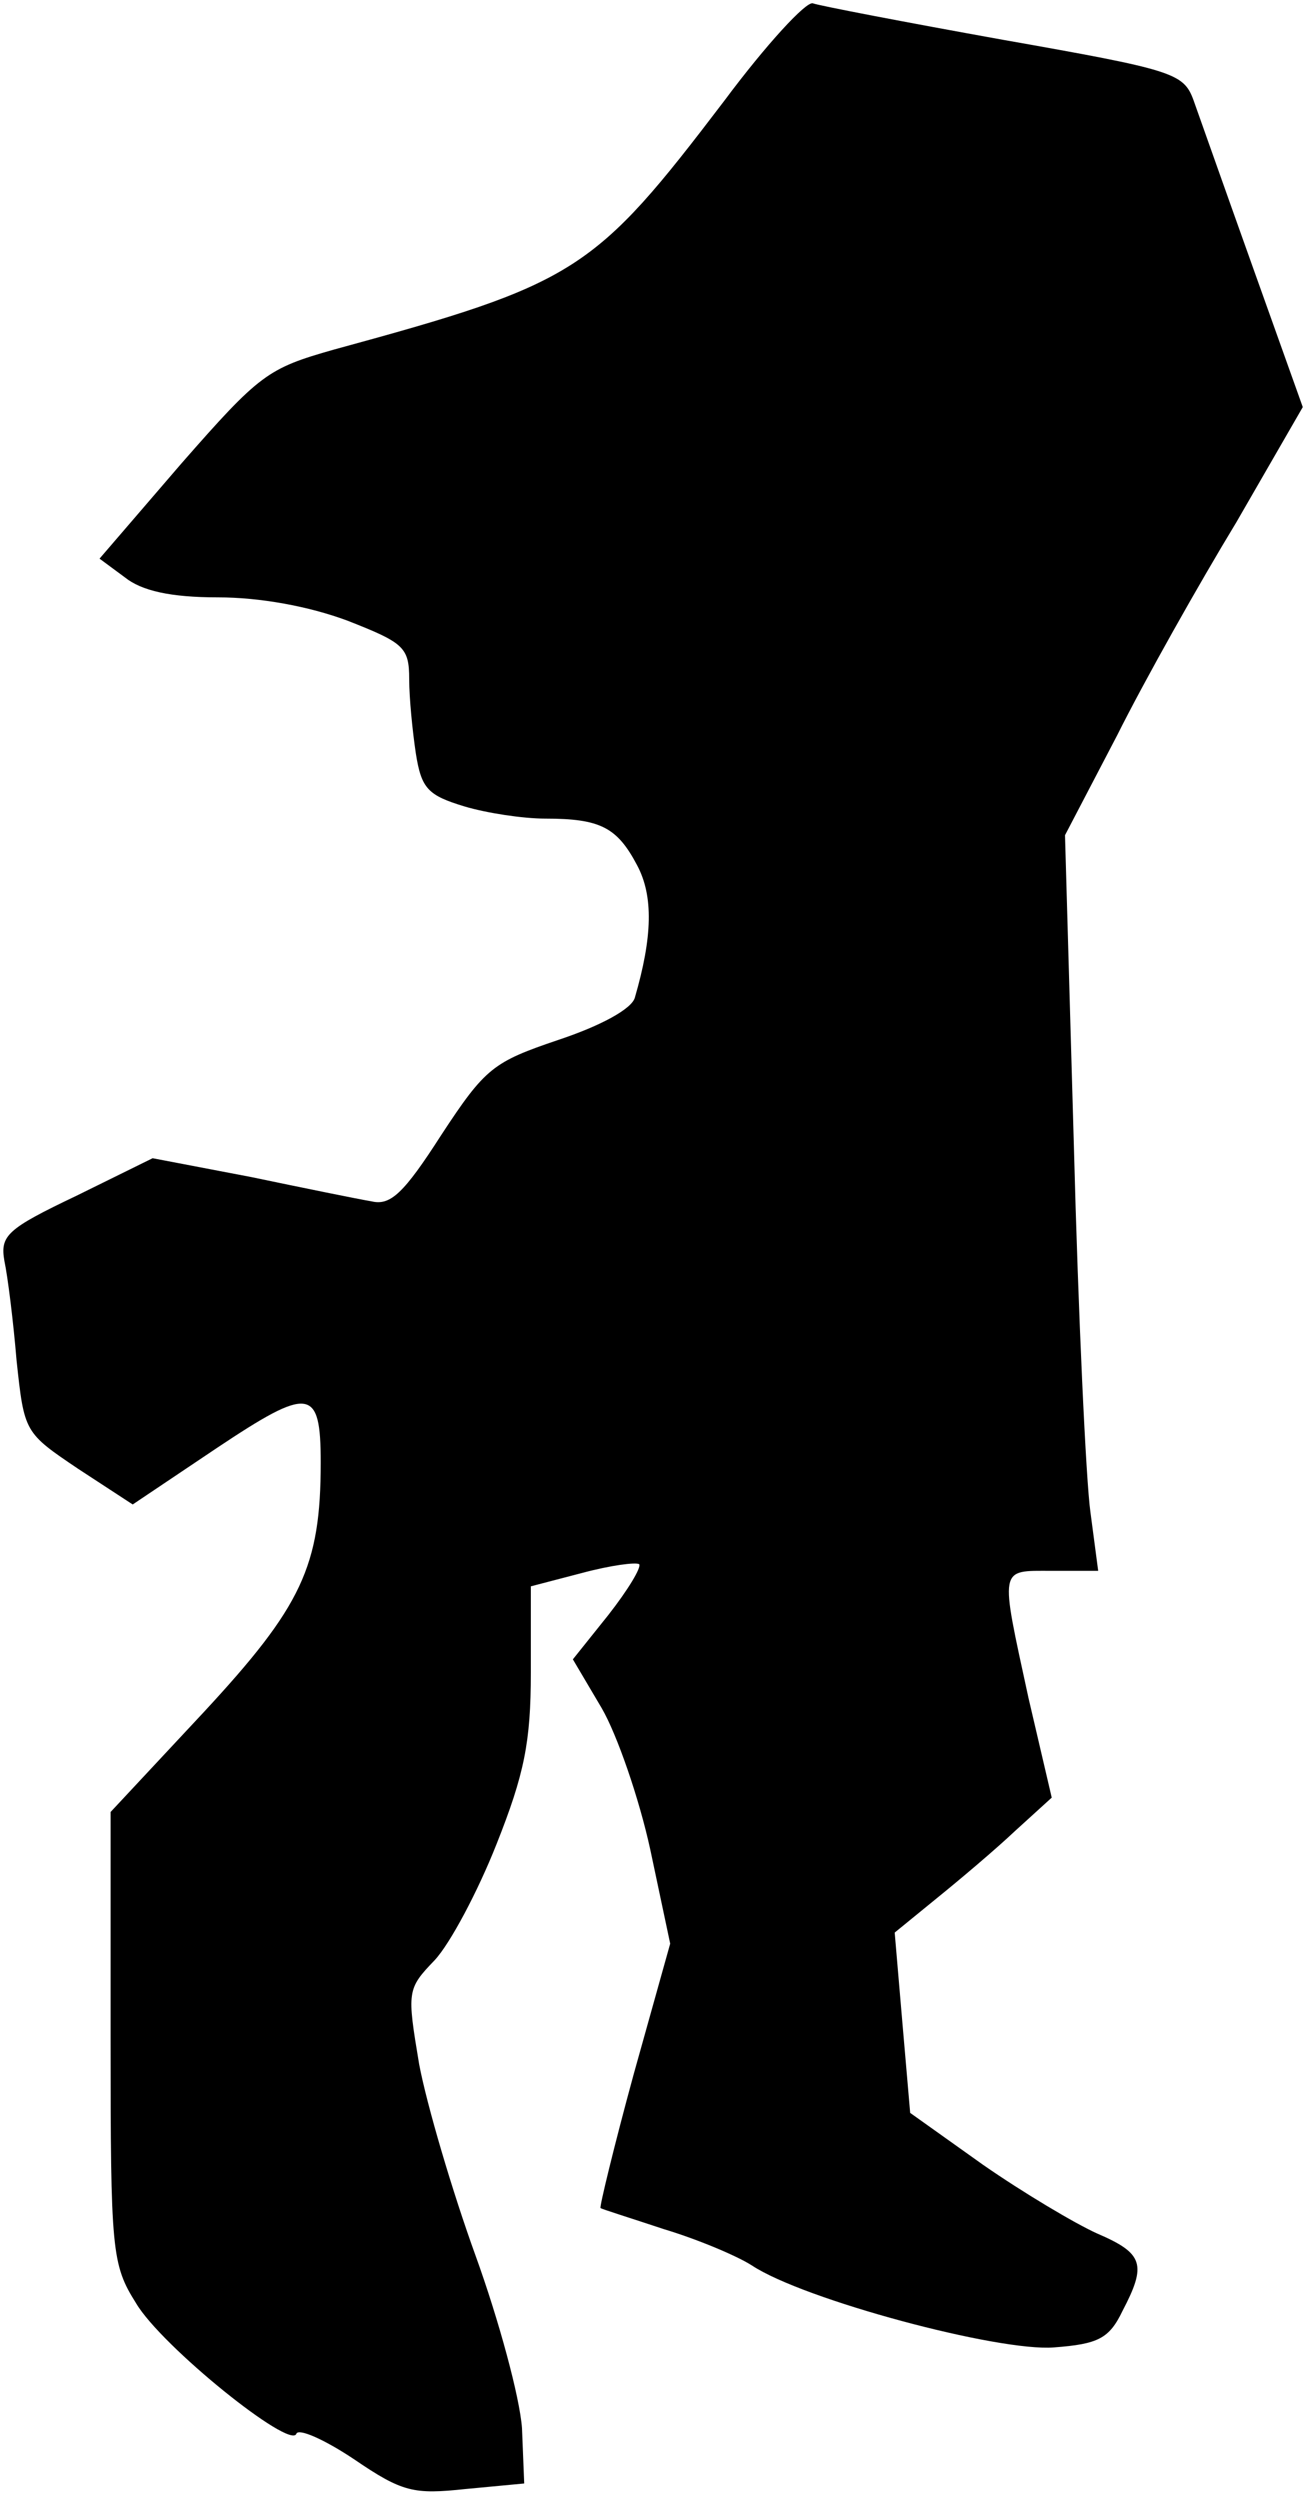 <?xml version="1.0" standalone="no"?>
<!DOCTYPE svg PUBLIC "-//W3C//DTD SVG 20010904//EN"
 "http://www.w3.org/TR/2001/REC-SVG-20010904/DTD/svg10.dtd">
<svg version="1.0" xmlns="http://www.w3.org/2000/svg"
 width="118pt" height="226pt" viewBox="0 0 118 226"
 preserveAspectRatio="xMidYMid meet">
<g transform="translate(0,226) scale(0.1,-0.1)"
fill="#000000" stroke="none">
<path fill="#000000" stroke="none" d="M655 2169 c-118 -155 -133 -165 -353
-225 -60 -17 -67 -22 -138 -103 l-74 -86 23 -17 c15 -12 41 -18 84 -18 38 0
82 -8 117 -21 51 -20 56 -24 56 -53 0 -17 3 -47 6 -67 5 -32 11 -38 44 -48 20
-6 53 -11 73 -11 50 0 65 -8 83 -42 15 -28 14 -65 -2 -120 -3 -10 -30 -25 -69
-38 -59 -20 -66 -25 -106 -86 -34 -53 -46 -64 -63 -60 -12 2 -61 12 -109 22
l-89 17 -69 -34 c-63 -30 -69 -36 -65 -59 3 -14 8 -54 11 -90 7 -65 7 -65 56
-98 l49 -32 76 51 c84 56 94 55 94 -13 0 -94 -17 -130 -106 -226 l-84 -90 0
-204 c0 -193 1 -205 23 -240 23 -39 140 -133 145 -118 2 5 25 -5 52 -23 44
-30 54 -32 101 -27 l53 5 -2 50 c-2 28 -21 98 -42 156 -21 58 -44 136 -51 173
-11 66 -11 68 14 94 14 15 39 62 56 105 25 63 31 92 31 155 l0 78 46 12 c26 7
49 10 52 8 2 -3 -10 -23 -28 -46 l-32 -40 26 -44 c14 -24 34 -82 44 -128 l18
-85 -33 -118 c-18 -66 -31 -120 -30 -121 1 -1 27 -9 57 -19 30 -9 66 -24 80
-33 47 -31 223 -78 273 -74 40 3 50 8 62 33 22 42 19 52 -23 70 -20 9 -67 37
-103 62 l-66 47 -7 81 -7 82 38 31 c21 17 53 44 71 61 l33 30 -21 90 c-26 120
-27 115 21 115 l42 0 -7 53 c-4 28 -11 178 -15 332 l-8 280 47 90 c25 50 74
137 108 193 l60 104 -45 126 c-25 70 -49 138 -54 152 -9 24 -19 27 -172 54
-89 16 -167 31 -172 33 -6 2 -42 -37 -80 -88z"/>
</g>
</svg>
